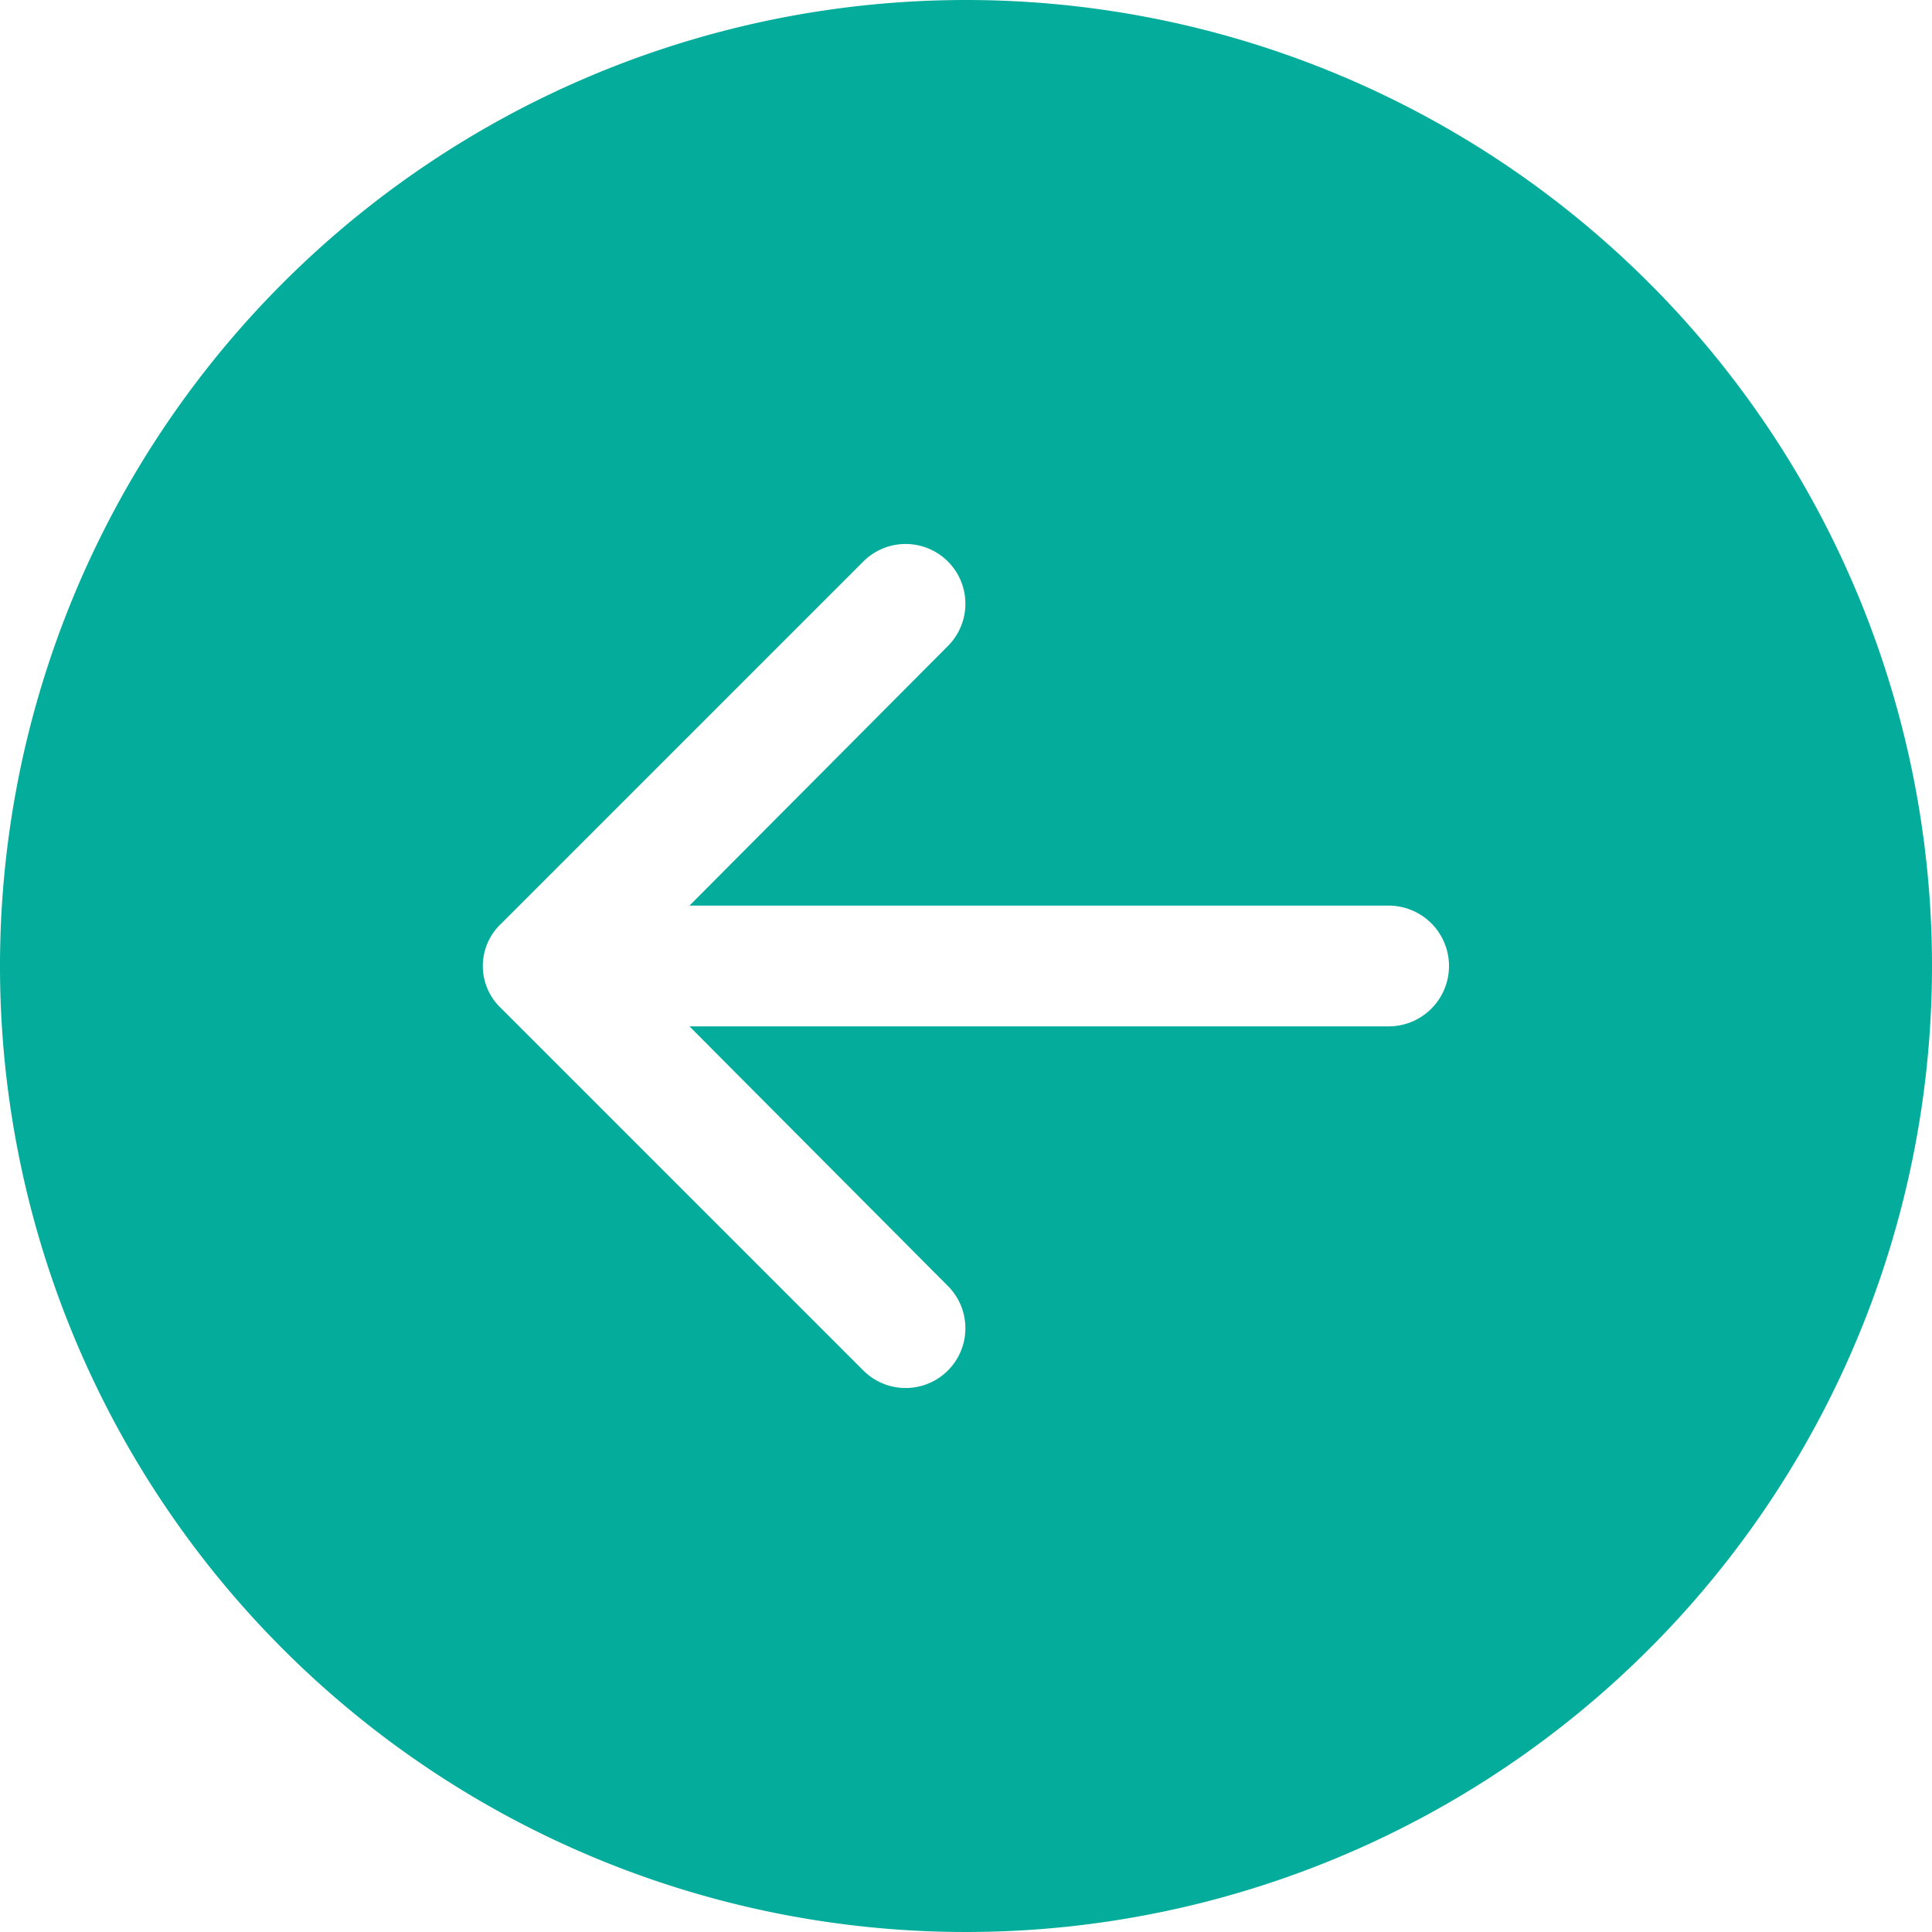 <svg id="Layer_1" data-name="Layer 1" xmlns="http://www.w3.org/2000/svg" viewBox="0 0 16 16"><path d="M8,0a8,8,0,1,0,8,8A8,8,0,0,0,8,0Zm3.5,7.5a.5.5,0,0,1,0,1H5.71l2.14,2.15a.49.49,0,0,1-.7.7l-3-3a.48.48,0,0,1,0-.7h0l3-3a.49.49,0,0,1,.7.7L5.71,7.5Z" style="fill:#04ac9c"/></svg>